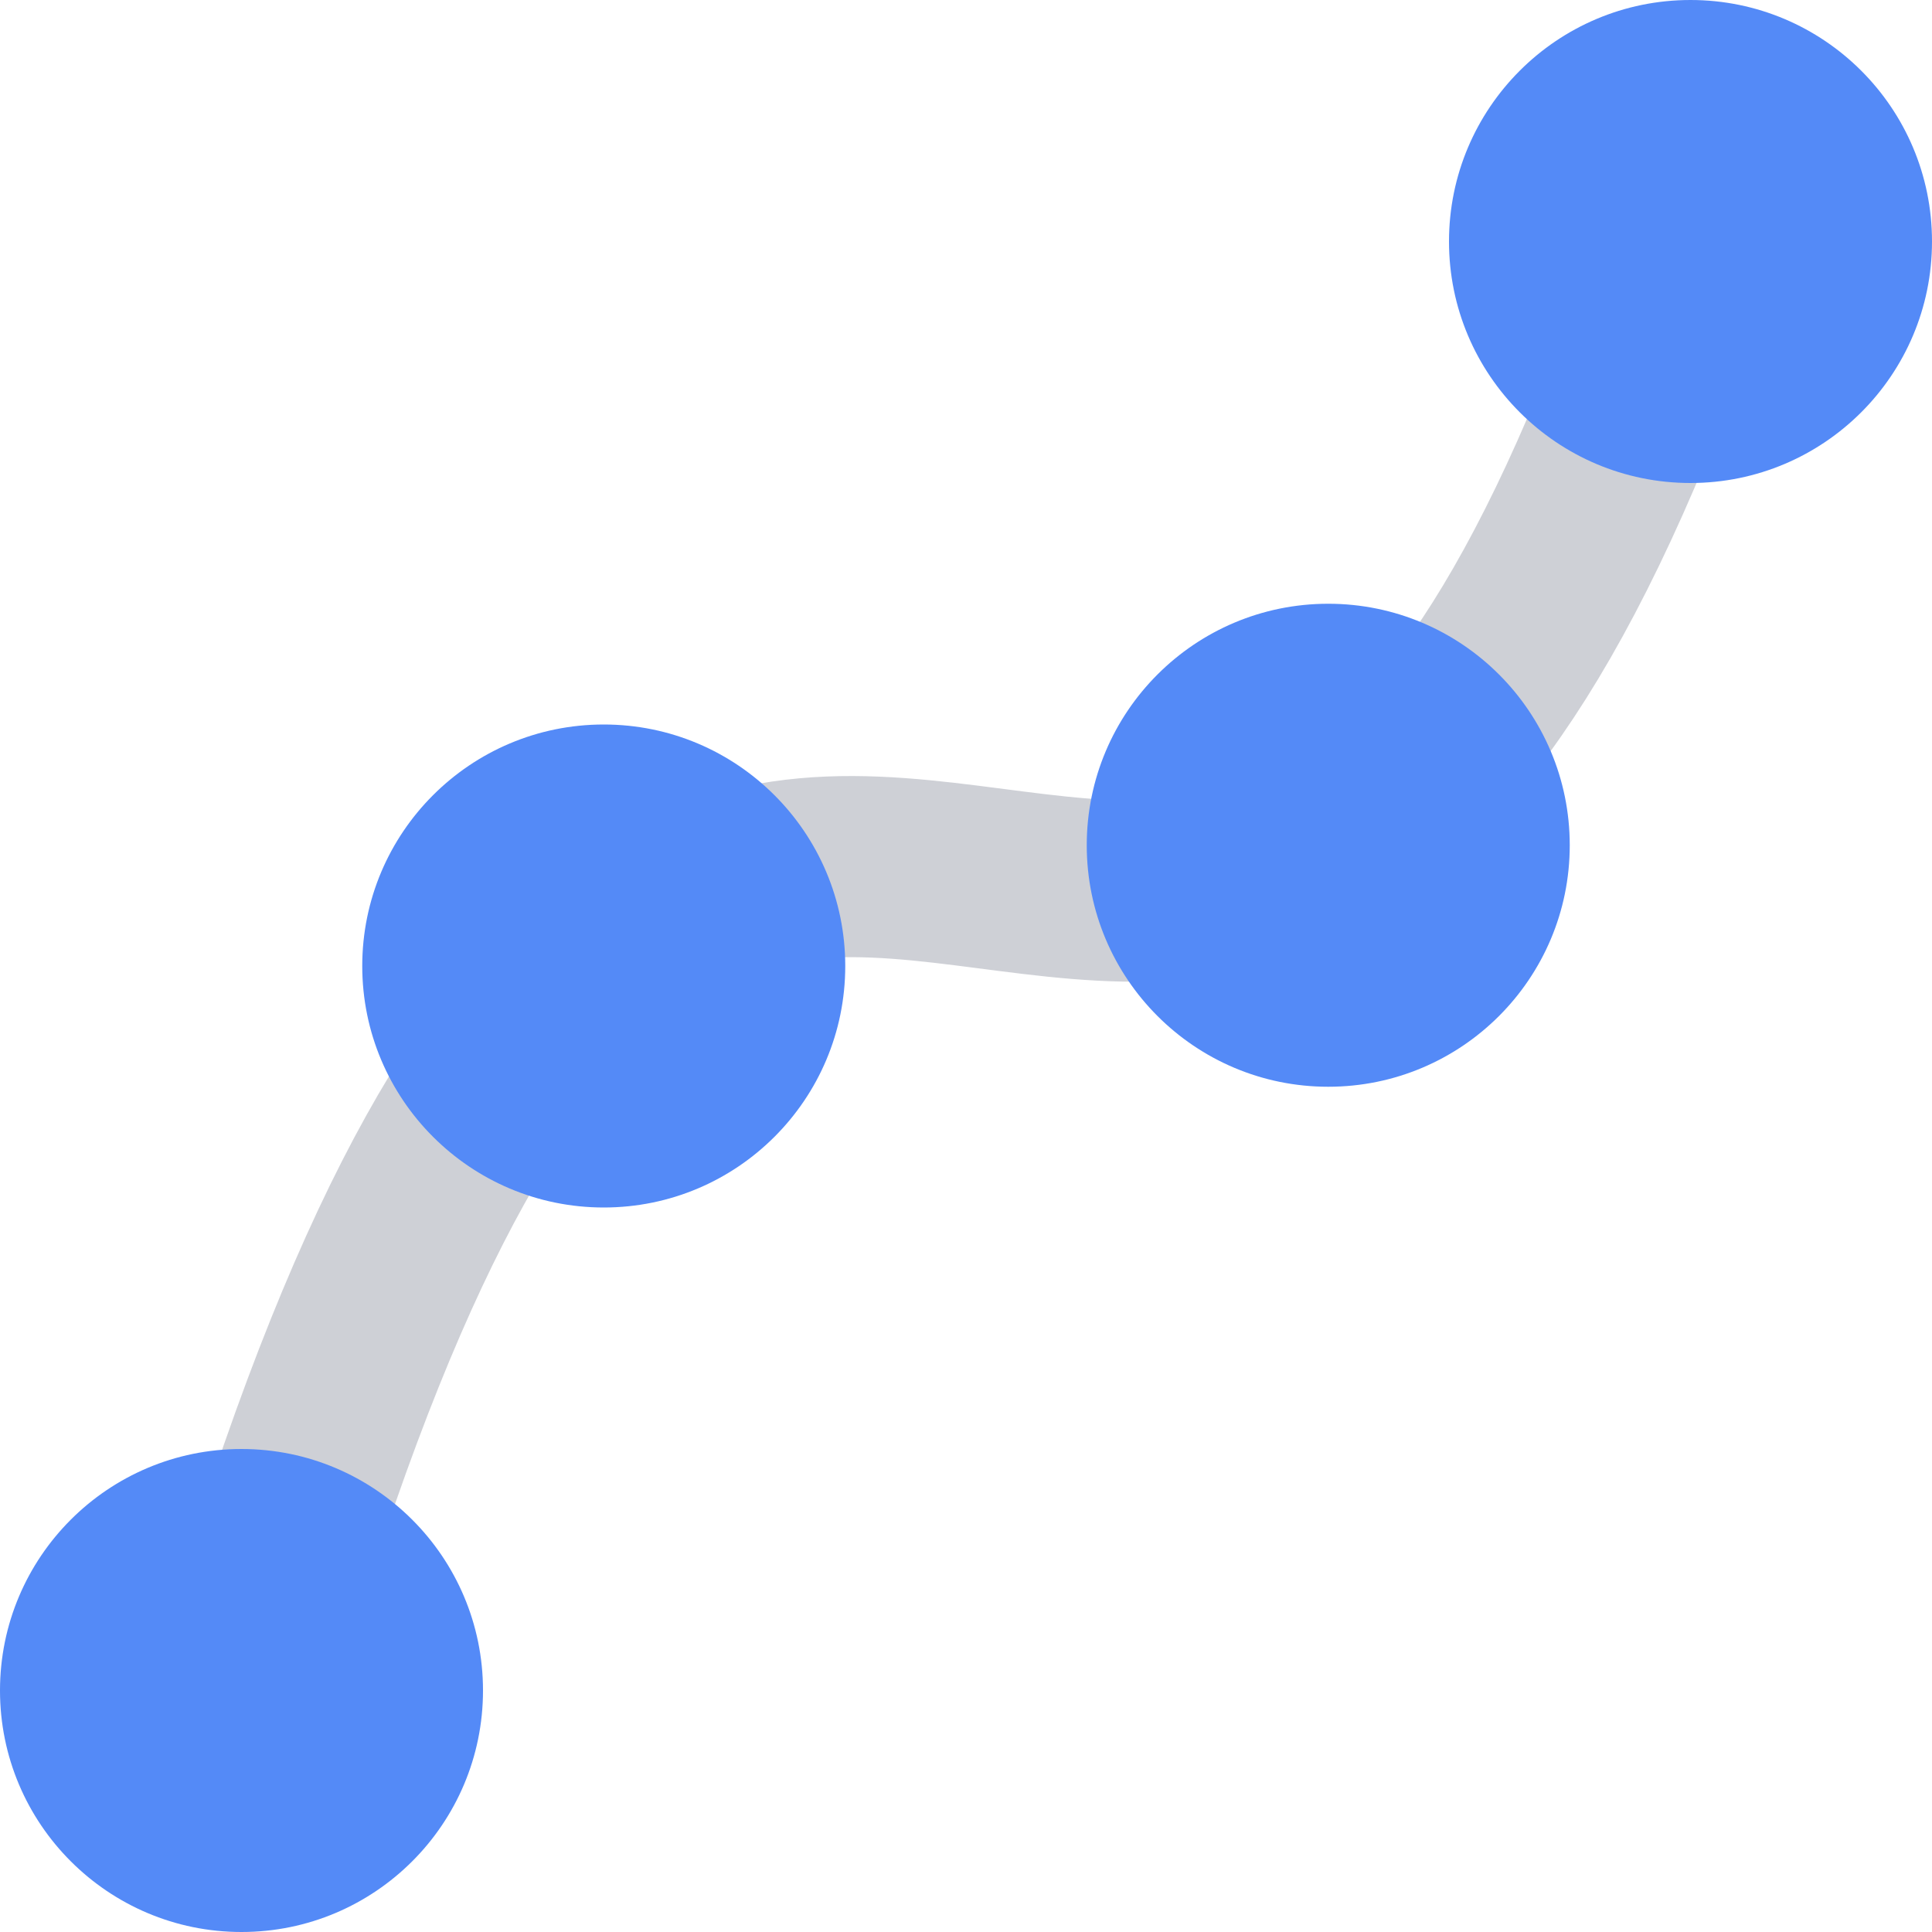 <svg xmlns="http://www.w3.org/2000/svg" height="16" width="16" viewBox="0 0 16 16">
    <path stroke="#CED0D6" stroke-width="1.5" stroke-linecap="round" fill="none" d="m 2,14 c 4,-14 8,0 12,-12"/>
    <circle fill="#548AF7" cx="2" cy="14" r="2"/>
    <circle fill="#548AF7" cx="5" cy="8" r="2"/>
    <circle fill="#548AF7" cx="11" cy="7" r="2"/>
    <circle fill="#548AF7" cx="14" cy="2" r="2"/>
</svg>
